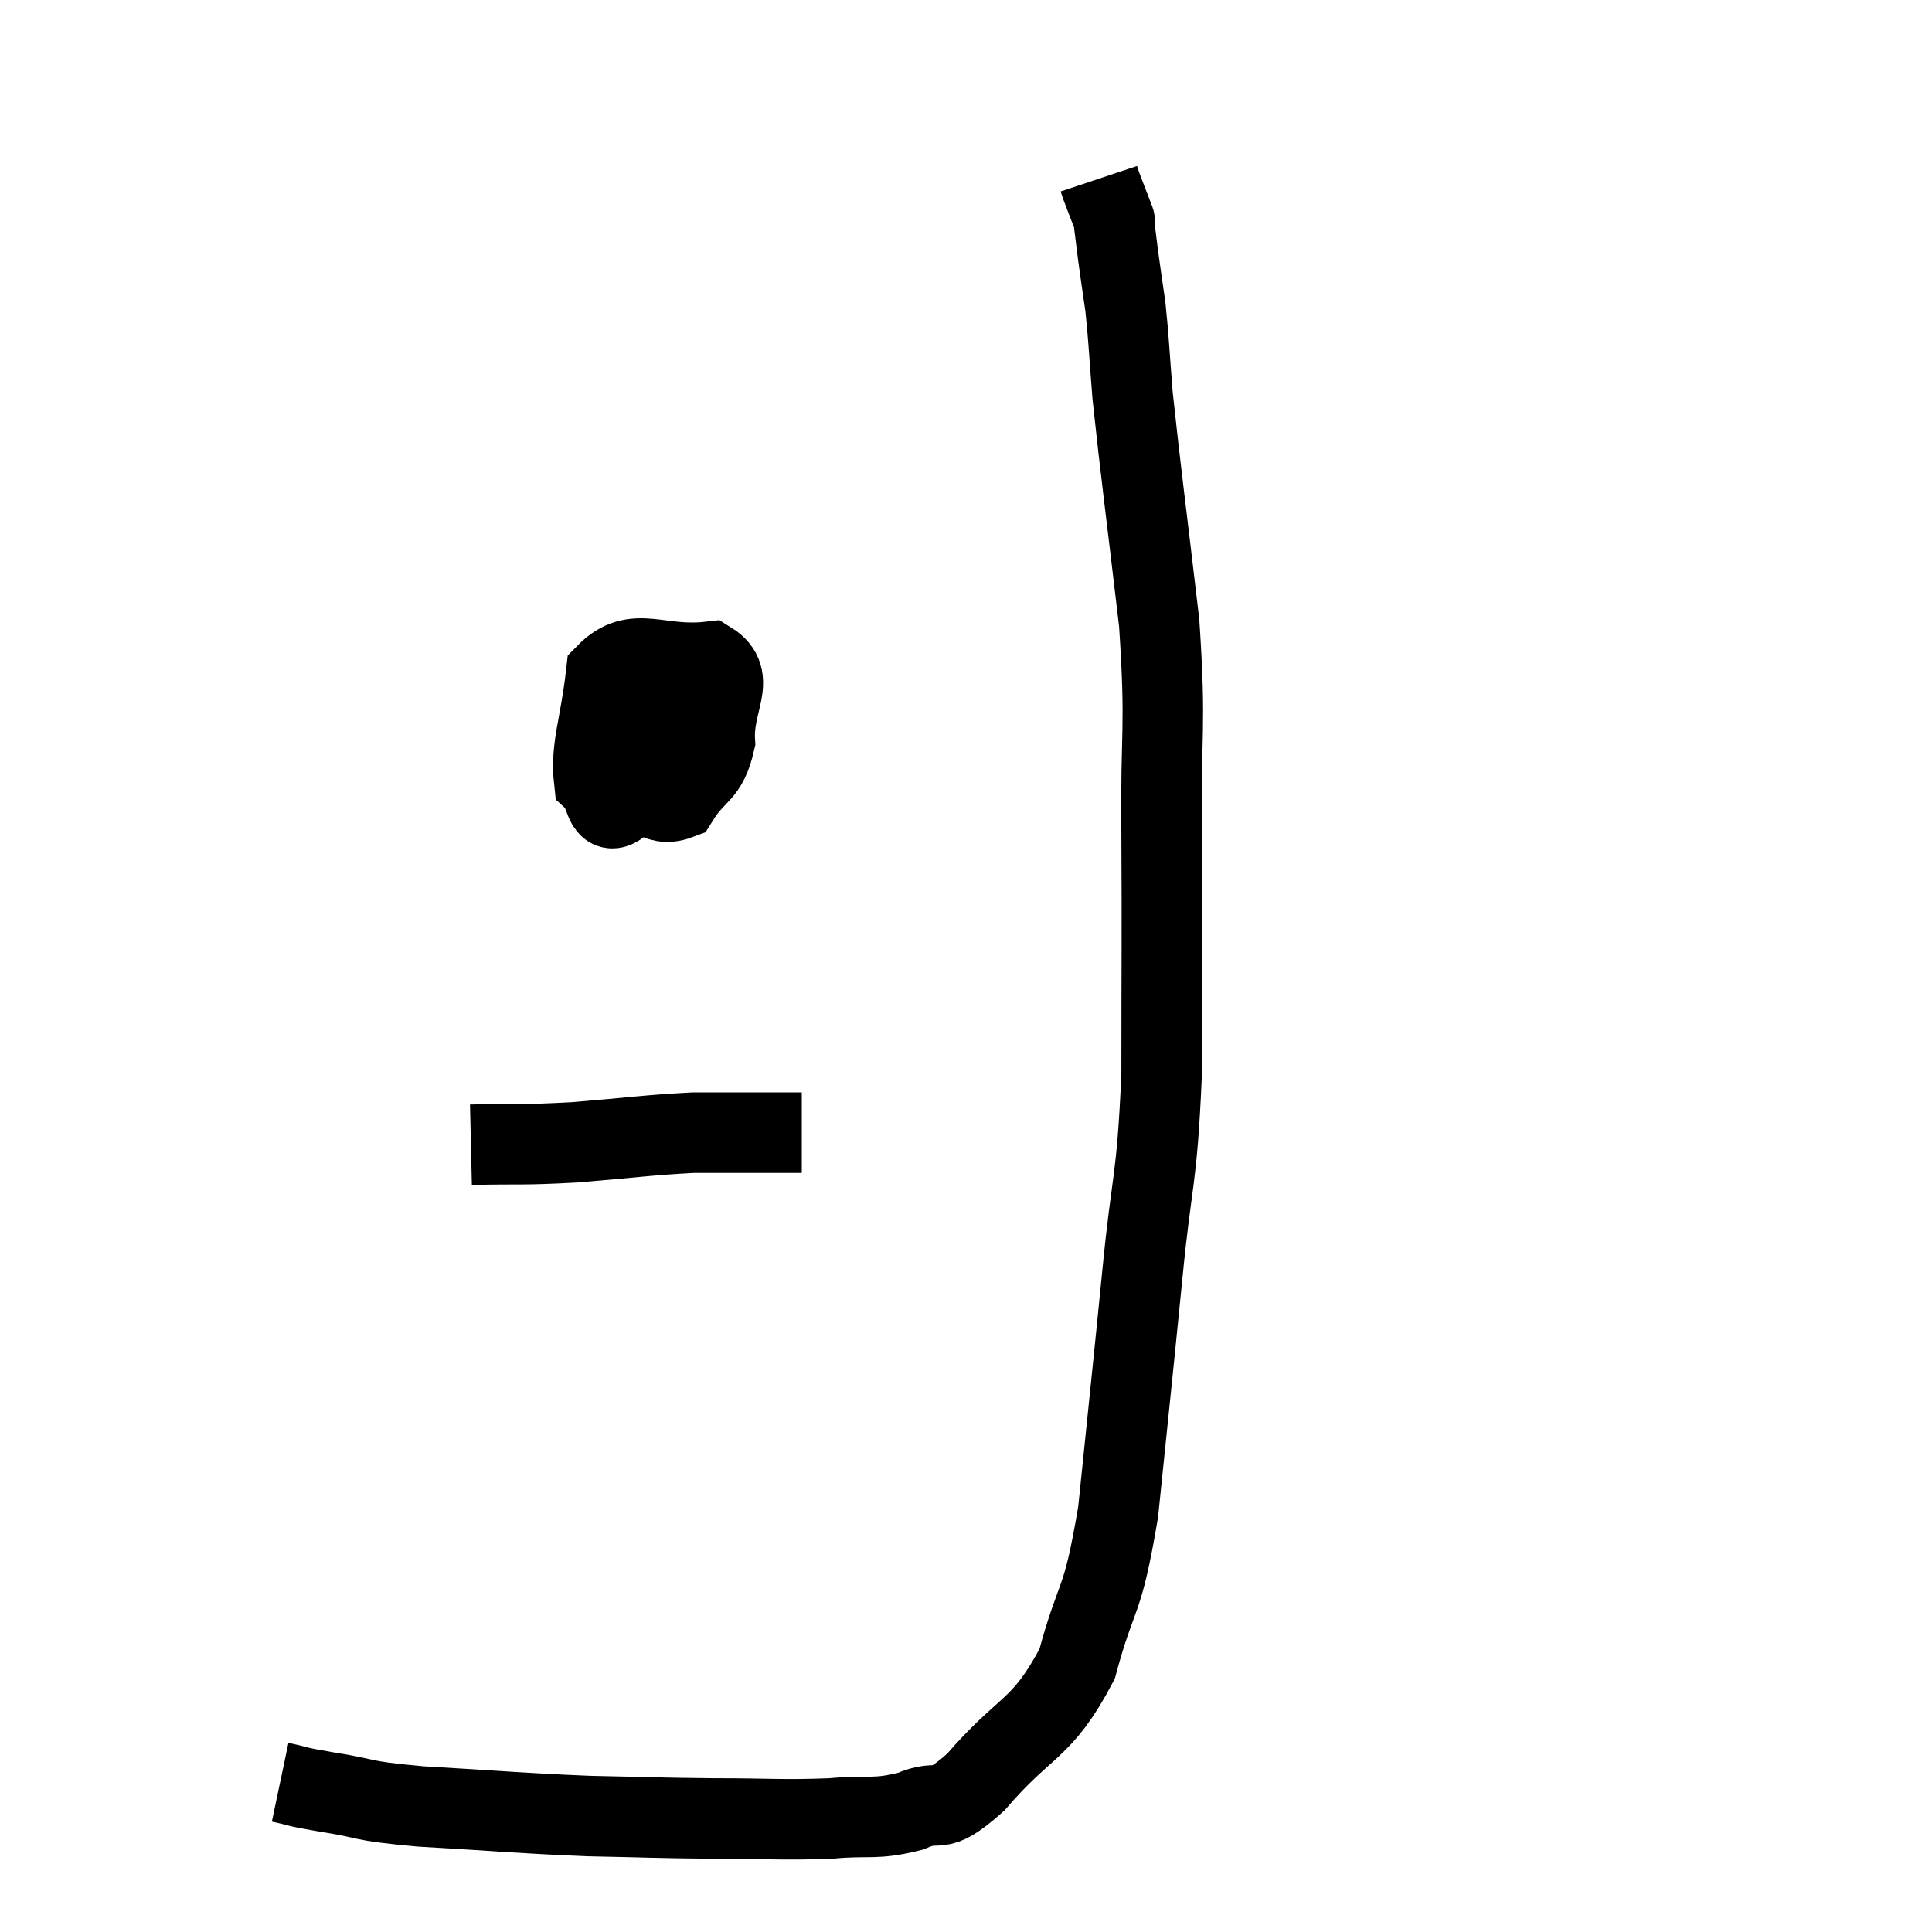 <svg width="48" height="48" viewBox="0 0 48 48" xmlns="http://www.w3.org/2000/svg"><path d="M 6.96 44.28 C 7.53 44.4, 7.23 44.37, 8.1 44.52 C 9.27 44.7, 8.805 44.73, 10.44 44.88 C 12.54 45, 12.825 45.045, 14.64 45.12 C 16.17 45.15, 16.2 45.165, 17.7 45.18 C 19.17 45.18, 19.41 45.225, 20.64 45.18 C 21.63 45.09, 21.72 45.225, 22.62 45 C 23.43 44.64, 23.205 45.195, 24.24 44.28 C 25.5 42.81, 25.875 43.02, 26.76 41.34 C 27.27 39.45, 27.375 39.975, 27.78 37.56 C 28.08 34.62, 28.11 34.395, 28.38 31.68 C 28.62 29.19, 28.74 29.445, 28.86 26.7 C 28.86 23.7, 28.875 23.505, 28.86 20.7 C 28.83 18.09, 28.98 18.195, 28.8 15.48 C 28.47 12.66, 28.35 11.805, 28.14 9.84 C 28.05 8.73, 28.05 8.49, 27.96 7.62 C 27.87 6.99, 27.855 6.915, 27.78 6.36 C 27.72 5.88, 27.69 5.64, 27.66 5.4 C 27.66 5.4, 27.735 5.595, 27.66 5.4 C 27.51 5.01, 27.45 4.86, 27.36 4.62 C 27.33 4.53, 27.315 4.485, 27.3 4.44 L 27.3 4.44" fill="none" stroke="black" stroke-width="2"></path><path d="M 15.42 18 C 15.39 18.66, 15 18.855, 15.36 19.32 C 16.11 19.59, 16.26 20.085, 16.86 19.86 C 17.31 19.14, 17.565 19.275, 17.76 18.42 C 17.7 17.43, 18.315 16.86, 17.64 16.44 C 16.35 16.59, 15.78 16.005, 15.06 16.74 C 14.91 18.06, 14.67 18.57, 14.76 19.38 C 15.09 19.68, 14.985 20.325, 15.42 19.98 C 15.96 18.99, 16.245 18.75, 16.5 18 C 16.47 17.49, 16.74 16.635, 16.44 16.98 C 15.87 18.18, 15.54 18.66, 15.3 19.38 C 15.39 19.62, 15.255 20.13, 15.48 19.86 L 16.2 18.3" fill="none" stroke="black" stroke-width="2"></path><path d="M 11.7 28.44 C 12.99 28.41, 12.9 28.455, 14.28 28.38 C 15.75 28.26, 16.08 28.2, 17.22 28.14 C 18.03 28.14, 18.24 28.14, 18.84 28.14 C 19.23 28.14, 19.35 28.14, 19.62 28.14 L 19.92 28.14" fill="none" stroke="black" stroke-width="2"></path></svg>
